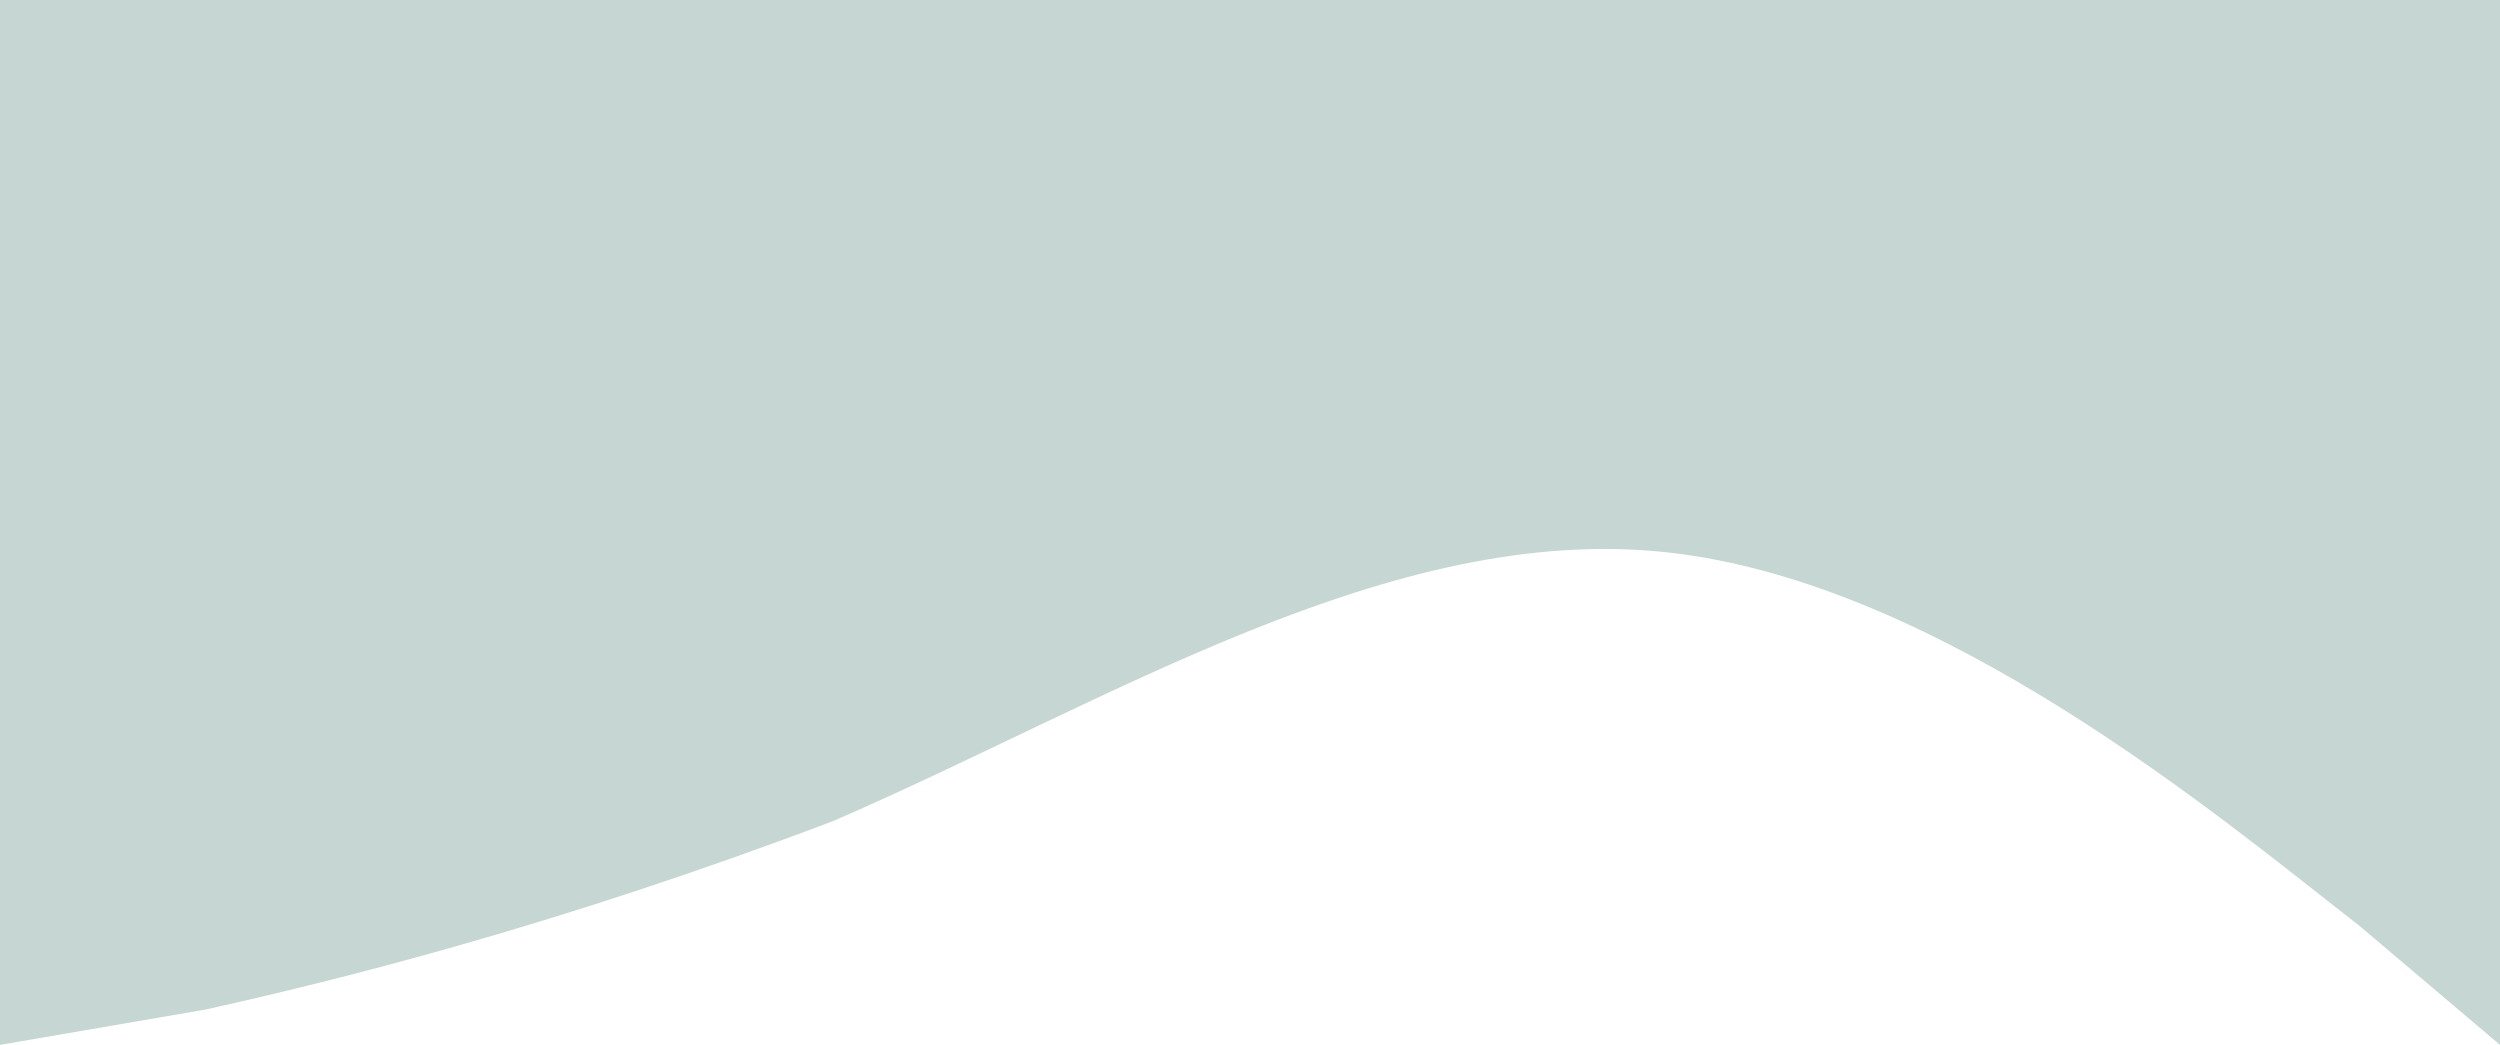 <svg width="390" height="163" viewBox="0 0 390 163" fill="none" xmlns="http://www.w3.org/2000/svg">
<path fill-rule="evenodd" clip-rule="evenodd" d="M390 163L368 144.371C347 128.071 303 90.814 260 86.157C217 81.5 173 109.443 130 128.071C87 144.371 53 152.843 32 157.5L0 163L1.42499e-05 -3.5773e-06L22 -1.654e-06C43 1.81875e-07 87 4.02848e-06 130 7.78766e-06C173 1.15468e-05 217 1.53934e-05 260 1.91526e-05C303 2.29118e-05 347 2.67584e-05 368 2.85943e-05L390 3.05176e-05L390 163Z" fill="#C6D6D2"/>
</svg>
